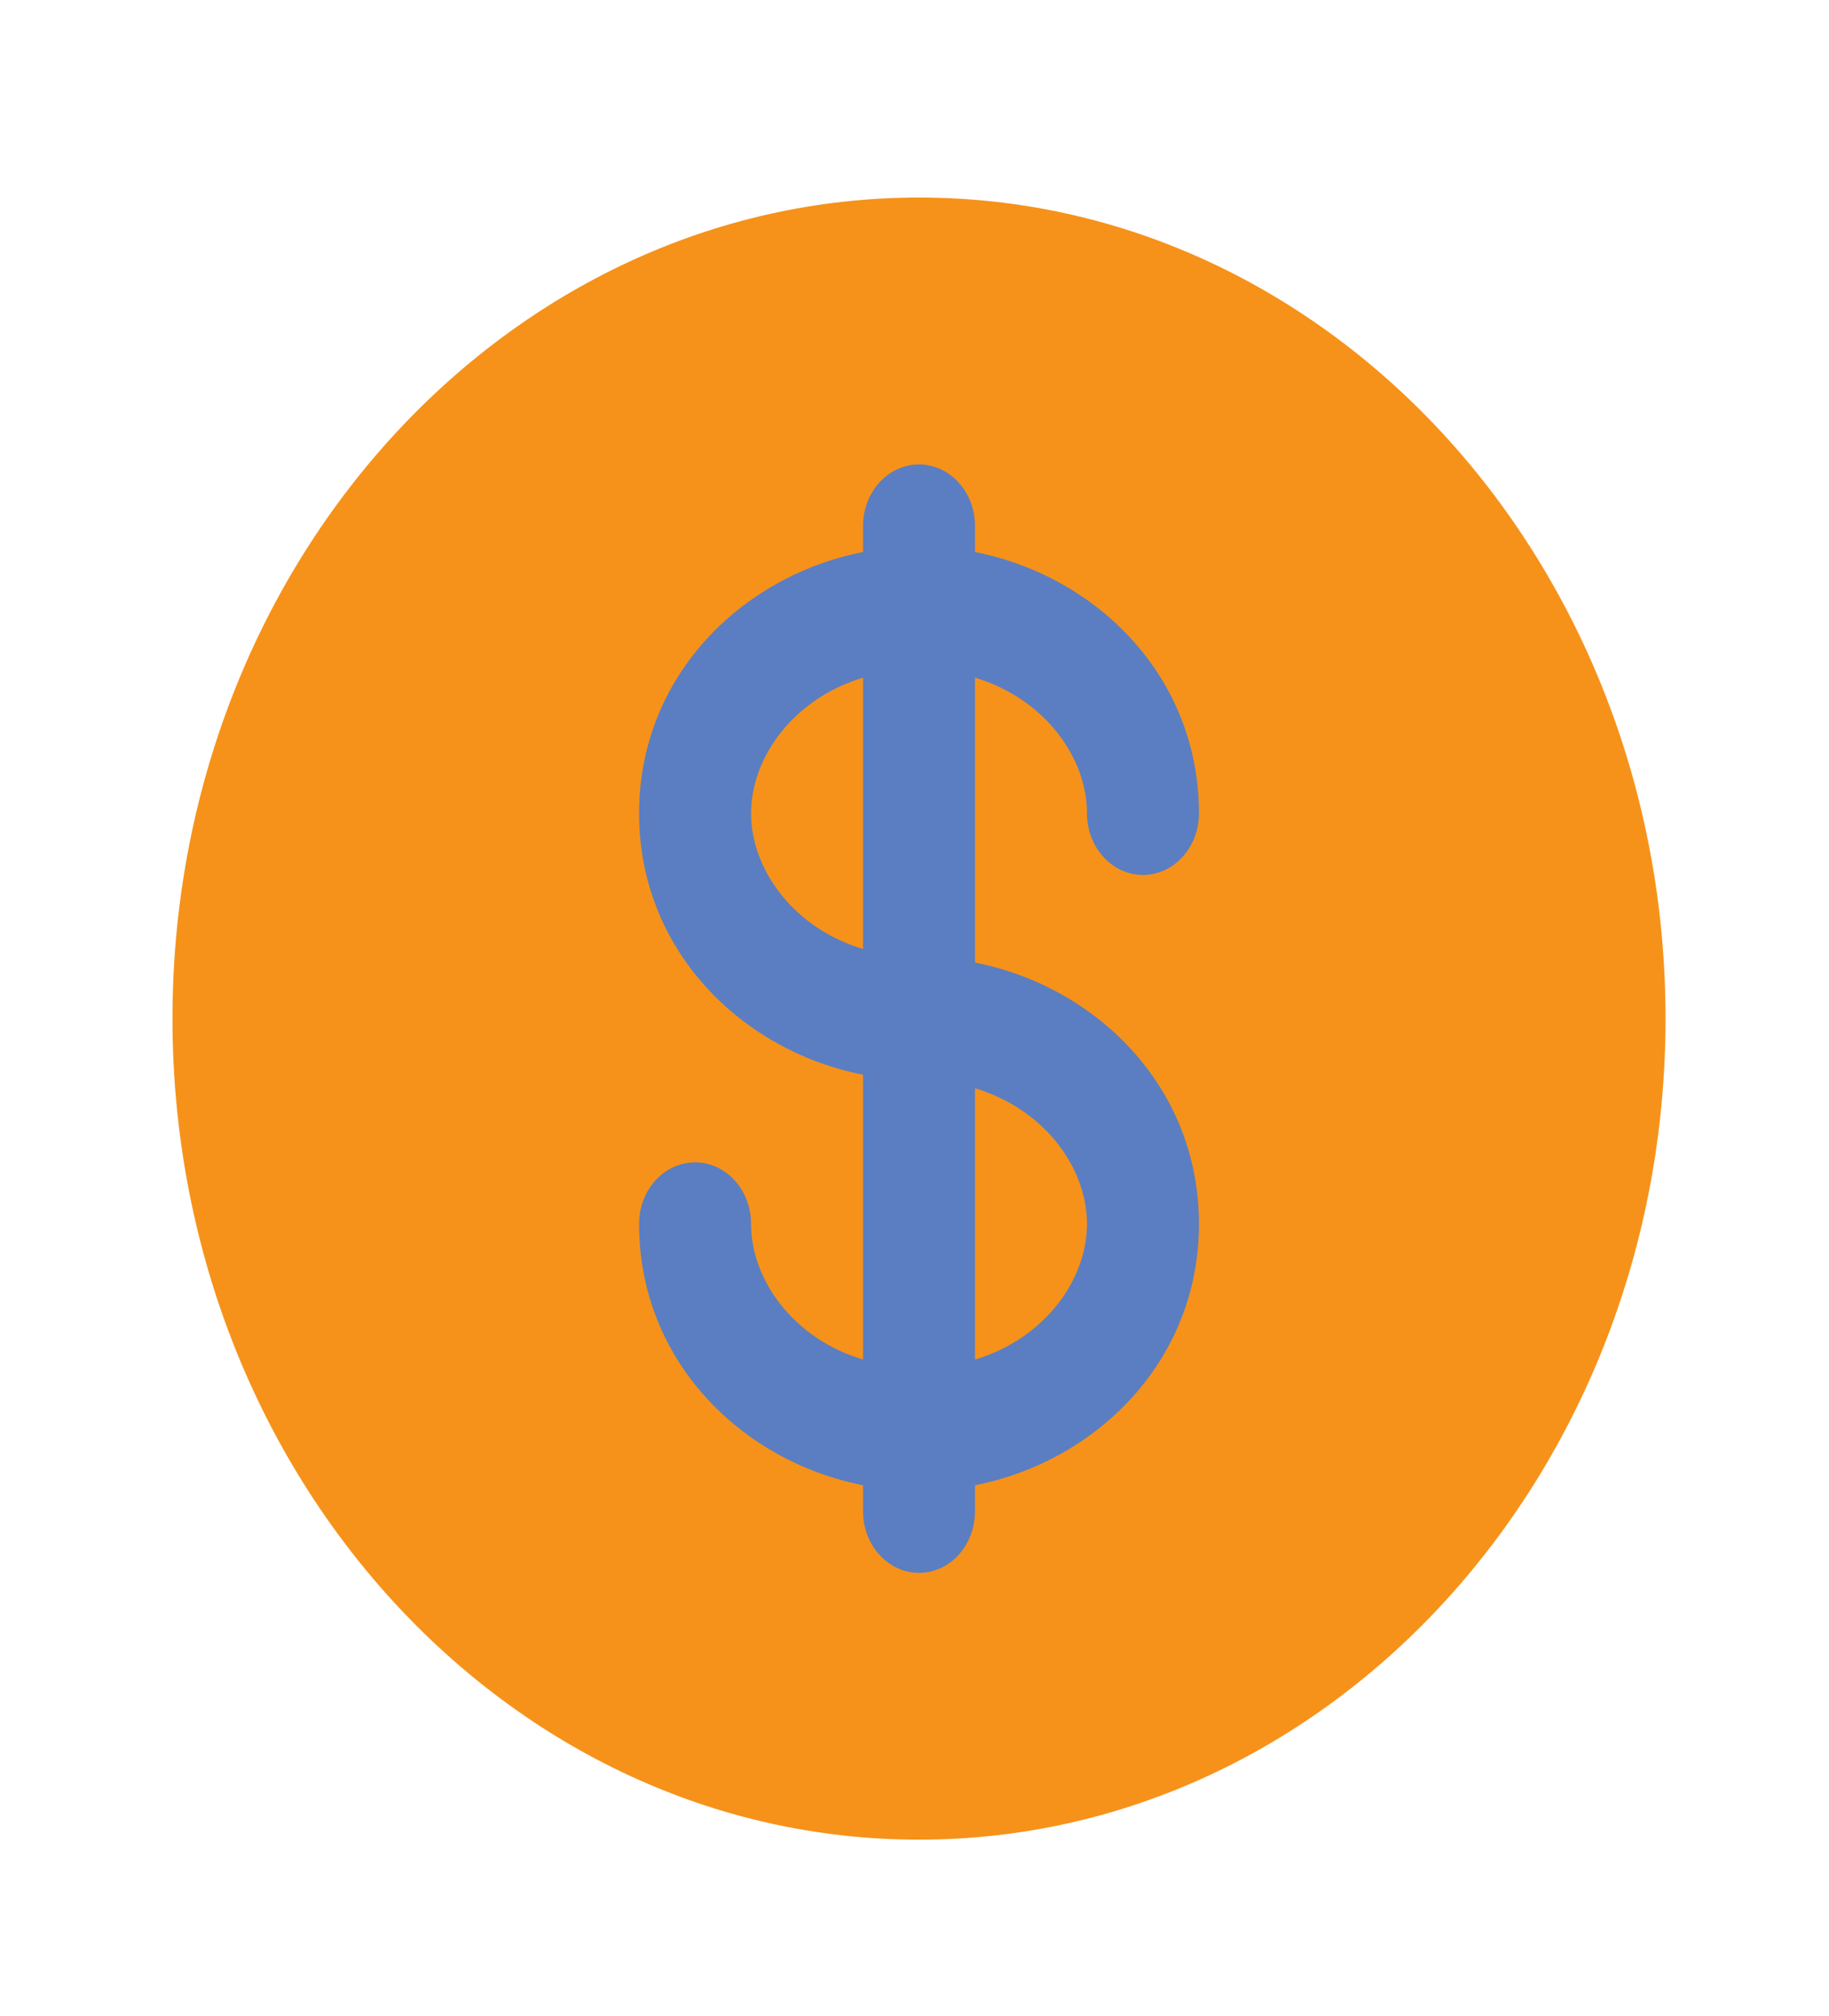 <svg width="49" height="54" viewBox="0 0 49 54" fill="none" xmlns="http://www.w3.org/2000/svg">
<path fill-rule="evenodd" clip-rule="evenodd" d="M44.621 27.283C44.621 39.429 35.667 49.275 24.621 49.275C13.575 49.275 4.621 39.429 4.621 27.283C4.621 15.137 13.575 5.291 24.621 5.291C35.667 5.291 44.621 15.137 44.621 27.283Z" fill="#F6921A"/>
<path fill-rule="evenodd" clip-rule="evenodd" d="M24.621 12.44C25.019 12.44 25.4 12.613 25.682 12.923C25.963 13.232 26.121 13.651 26.121 14.089V14.786C29.381 15.428 32.121 18.122 32.121 21.786C32.121 22.224 31.963 22.643 31.682 22.952C31.401 23.262 31.019 23.436 30.621 23.436C30.223 23.436 29.842 23.262 29.56 22.952C29.279 22.643 29.121 22.224 29.121 21.786C29.121 20.295 27.993 18.714 26.121 18.151V25.782C29.381 26.424 32.121 29.118 32.121 32.782C32.121 36.446 29.381 39.14 26.121 39.782V40.48C26.121 40.917 25.963 41.337 25.682 41.646C25.4 41.955 25.019 42.129 24.621 42.129C24.223 42.129 23.842 41.955 23.56 41.646C23.279 41.337 23.121 40.917 23.121 40.48V39.782C19.861 39.14 17.121 36.446 17.121 32.782C17.121 32.345 17.279 31.925 17.56 31.616C17.842 31.307 18.223 31.133 18.621 31.133C19.019 31.133 19.4 31.307 19.682 31.616C19.963 31.925 20.121 32.345 20.121 32.782C20.121 34.273 21.249 35.855 23.121 36.415V28.786C19.861 28.144 17.121 25.45 17.121 21.786C17.121 18.122 19.861 15.428 23.121 14.786V14.089C23.121 13.651 23.279 13.232 23.56 12.923C23.842 12.613 24.223 12.44 24.621 12.44ZM23.121 18.151C21.249 18.714 20.121 20.295 20.121 21.786C20.121 23.277 21.249 24.858 23.121 25.419V18.151ZM29.121 32.782C29.121 31.291 27.993 29.71 26.121 29.149V36.415C27.993 35.855 29.121 34.273 29.121 32.782Z" fill="#5A7EC1"/>
</svg>
